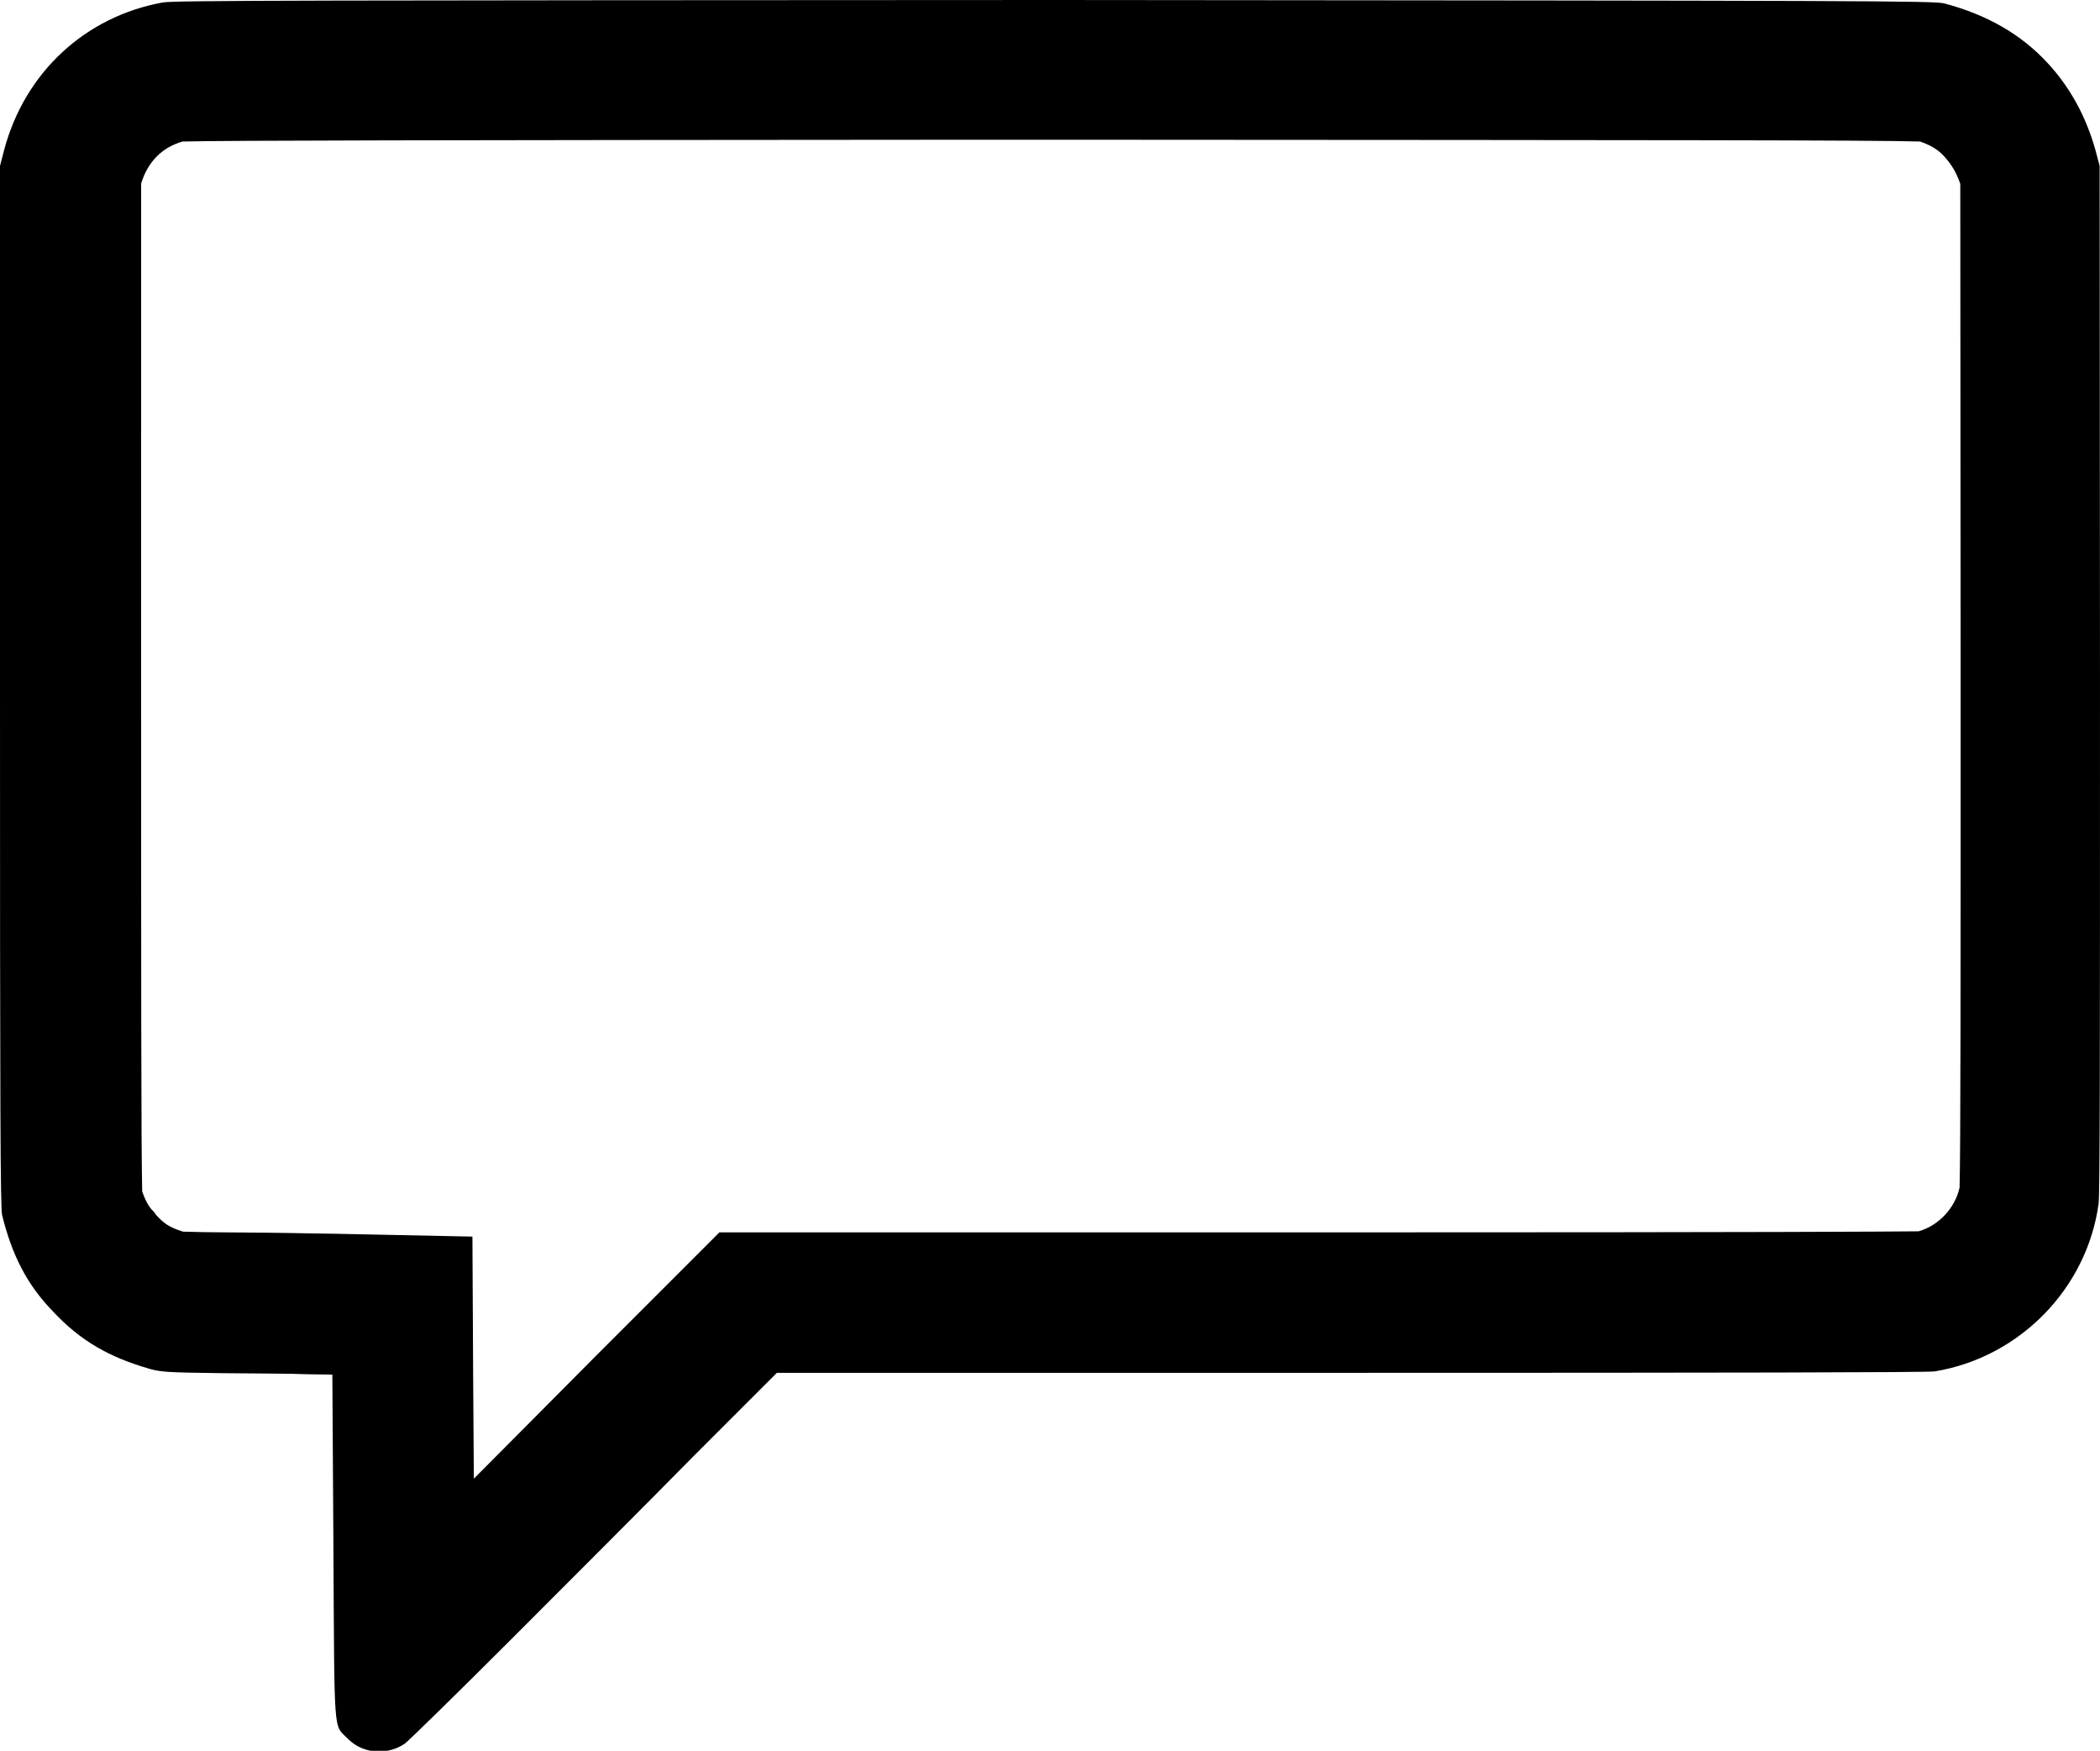 <?xml version="1.0" encoding="utf-8"?>
<!-- Generator: Adobe Illustrator 17.1.0, SVG Export Plug-In . SVG Version: 6.00 Build 0)  -->
<!DOCTYPE svg PUBLIC "-//W3C//DTD SVG 1.1//EN" "http://www.w3.org/Graphics/SVG/1.1/DTD/svg11.dtd">
<svg version="1.1" id="Layer_1" xmlns="http://www.w3.org/2000/svg" xmlns:xlink="http://www.w3.org/1999/xlink" x="0px" y="0px"
	 viewBox="150.1 757.9 595.2 496.1" style="enable-background:new 150.1 757.9 595.2 496.1;" xml:space="preserve">
<g>
	<path d="M449.3,797.5H460c166,0.1,221,0.1,234.3,0.5c3.8,1.3,5.7,2.9,7,4.4c2.1,2.3,3.4,4.7,4.4,7.6l0.1,139.9
		c0,85.2,0,134.1-0.3,144.5c-1.3,5.9-6,10.8-11.6,12.4c-9,0.1-43.2,0.3-160.9,0.3H370.5H354l-11.6,11.6l-24,24l-0.1,0.1l-0.1,0.1
		c-8.5,8.6-21.6,21.7-33.8,34l-0.2-29.9l-0.2-38.7l-38.6-0.8l-6.9-0.1c-2.8-0.1-7.1-0.1-12.5-0.2c-3.9,0-8.2-0.1-12.1-0.1h-0.1h-0.1
		c-2.8,0-8.8-0.1-11.7-0.2c-4.2-1.3-5.6-2.5-7.7-4.8l-0.2-0.3l-0.2-0.3c-1.1-1.1-2.2-2.3-3.5-6c-0.3-13.5-0.3-63.8-0.3-143.6V809.9
		c1.9-6.2,6-10.3,11.8-11.9c12.3-0.3,69.4-0.4,220.2-0.5H449.3 M449.3,757.9c-210.1,0.1-250.1,0.1-253.1,0.7
		c-21.9,4-39,19.7-44.9,41.7l-1.2,4.6v147.3c0,121,0.1,147.9,0.6,150c2.8,11.4,7.1,19.8,14.5,27.4c7.8,8.3,15.9,12.9,27.4,16.2
		c3.3,0.9,5.1,1,20.4,1.2c9.3,0.1,20.1,0.1,24.1,0.3l7.2,0.1l0.3,48.6c0.3,54.7,0,50.4,3.9,54.4c2.5,2.6,5.7,3.8,9,3.8
		c2.5,0,5.1-0.7,7.3-2.2c1-0.7,14.4-13.8,29.8-29.2c15.3-15.3,38.7-38.7,51.7-51.9l24-24h162.6c106.2,0,163.6-0.1,165.5-0.4
		c24-3.9,43.2-23.4,46.5-47.5c0.4-2.7,0.4-43.4,0.4-148.9l-0.1-145.2l-1.2-4.5c-2.7-9.6-7.2-17.8-13.6-24.7
		c-7.5-8.1-17.1-13.6-29.1-16.8C698.7,758.1,680.1,758.1,449.3,757.9L449.3,757.9z"/>
</g>
</svg>
